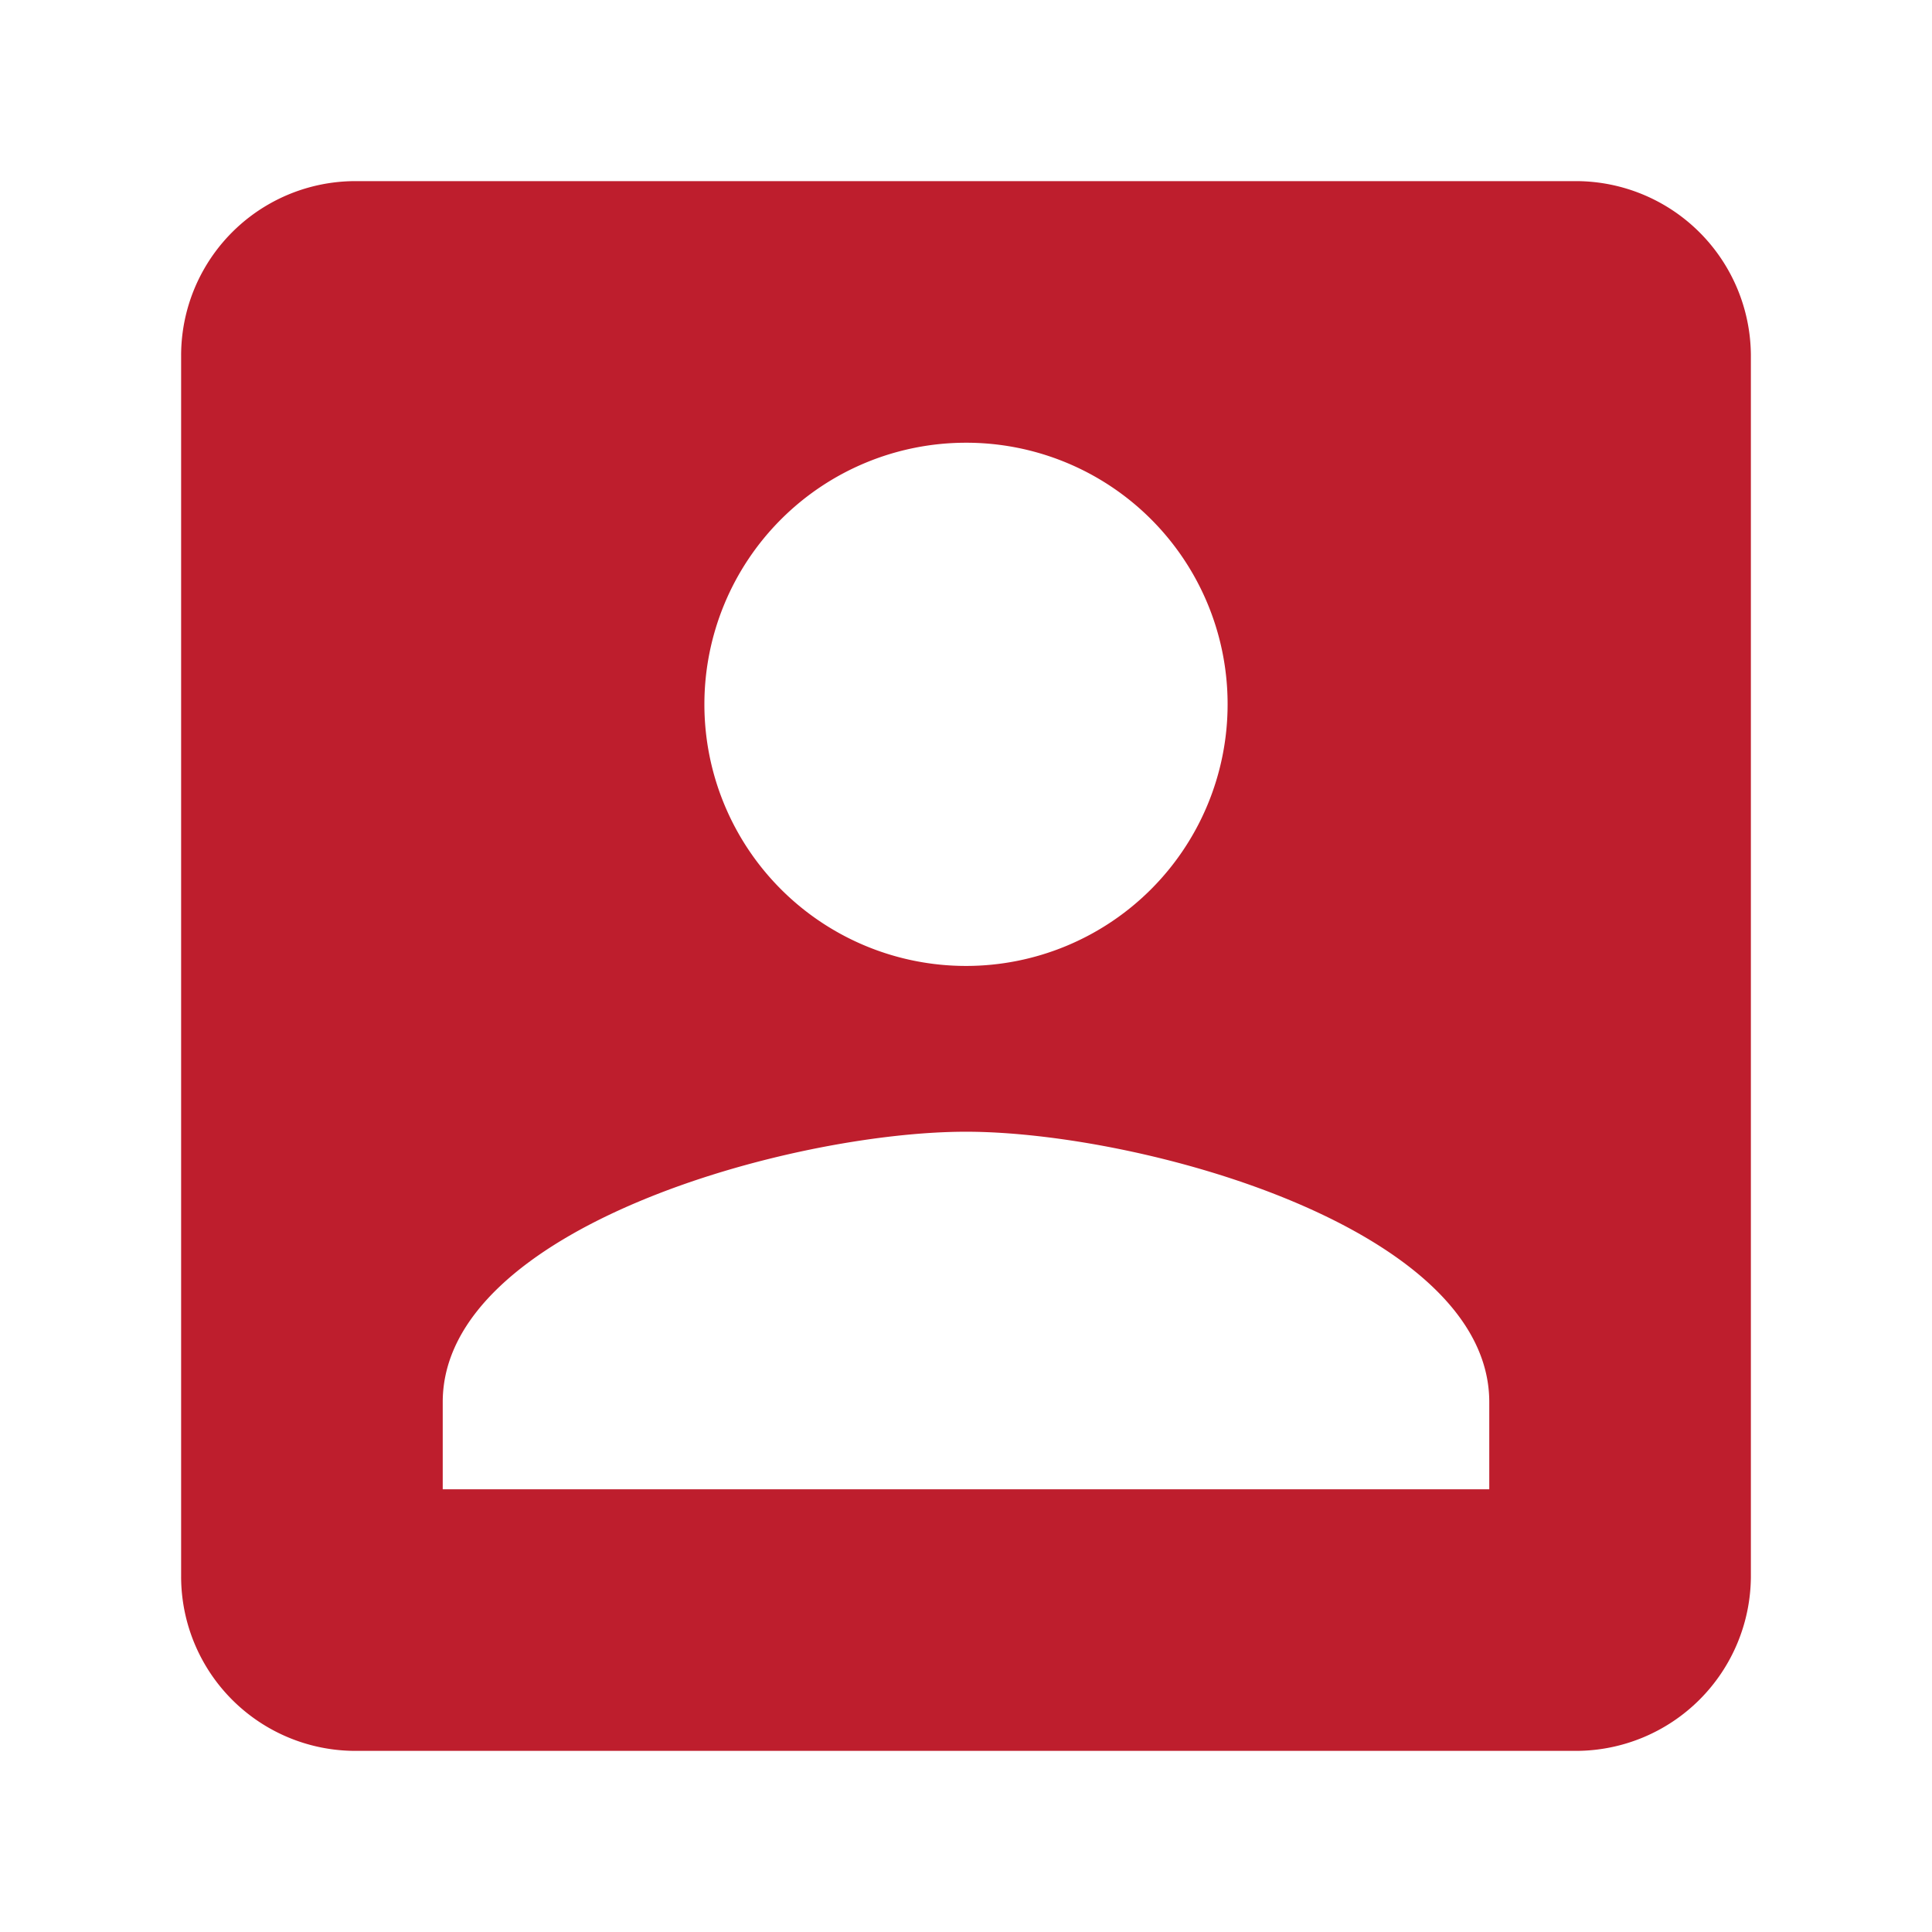 <svg xmlns="http://www.w3.org/2000/svg" width="32" height="32" viewBox="0 0 32 32"><defs><style>.a{fill:#be1e2d;}.b{fill:none;}</style></defs><path class="a" d="M3,5.889V26.111A2.888,2.888,0,0,0,5.889,29H26.111A2.9,2.9,0,0,0,29,26.111V5.889A2.9,2.9,0,0,0,26.111,3H5.889A2.888,2.888,0,0,0,3,5.889Zm17.333,5.778A4.333,4.333,0,1,1,16,7.333,4.328,4.328,0,0,1,20.333,11.667Zm-13,11.556c0-2.889,5.778-4.478,8.667-4.478s8.667,1.589,8.667,4.478v1.444H7.333Z"/><path class="b" d="M0,0H32V32H0Z"/></svg>